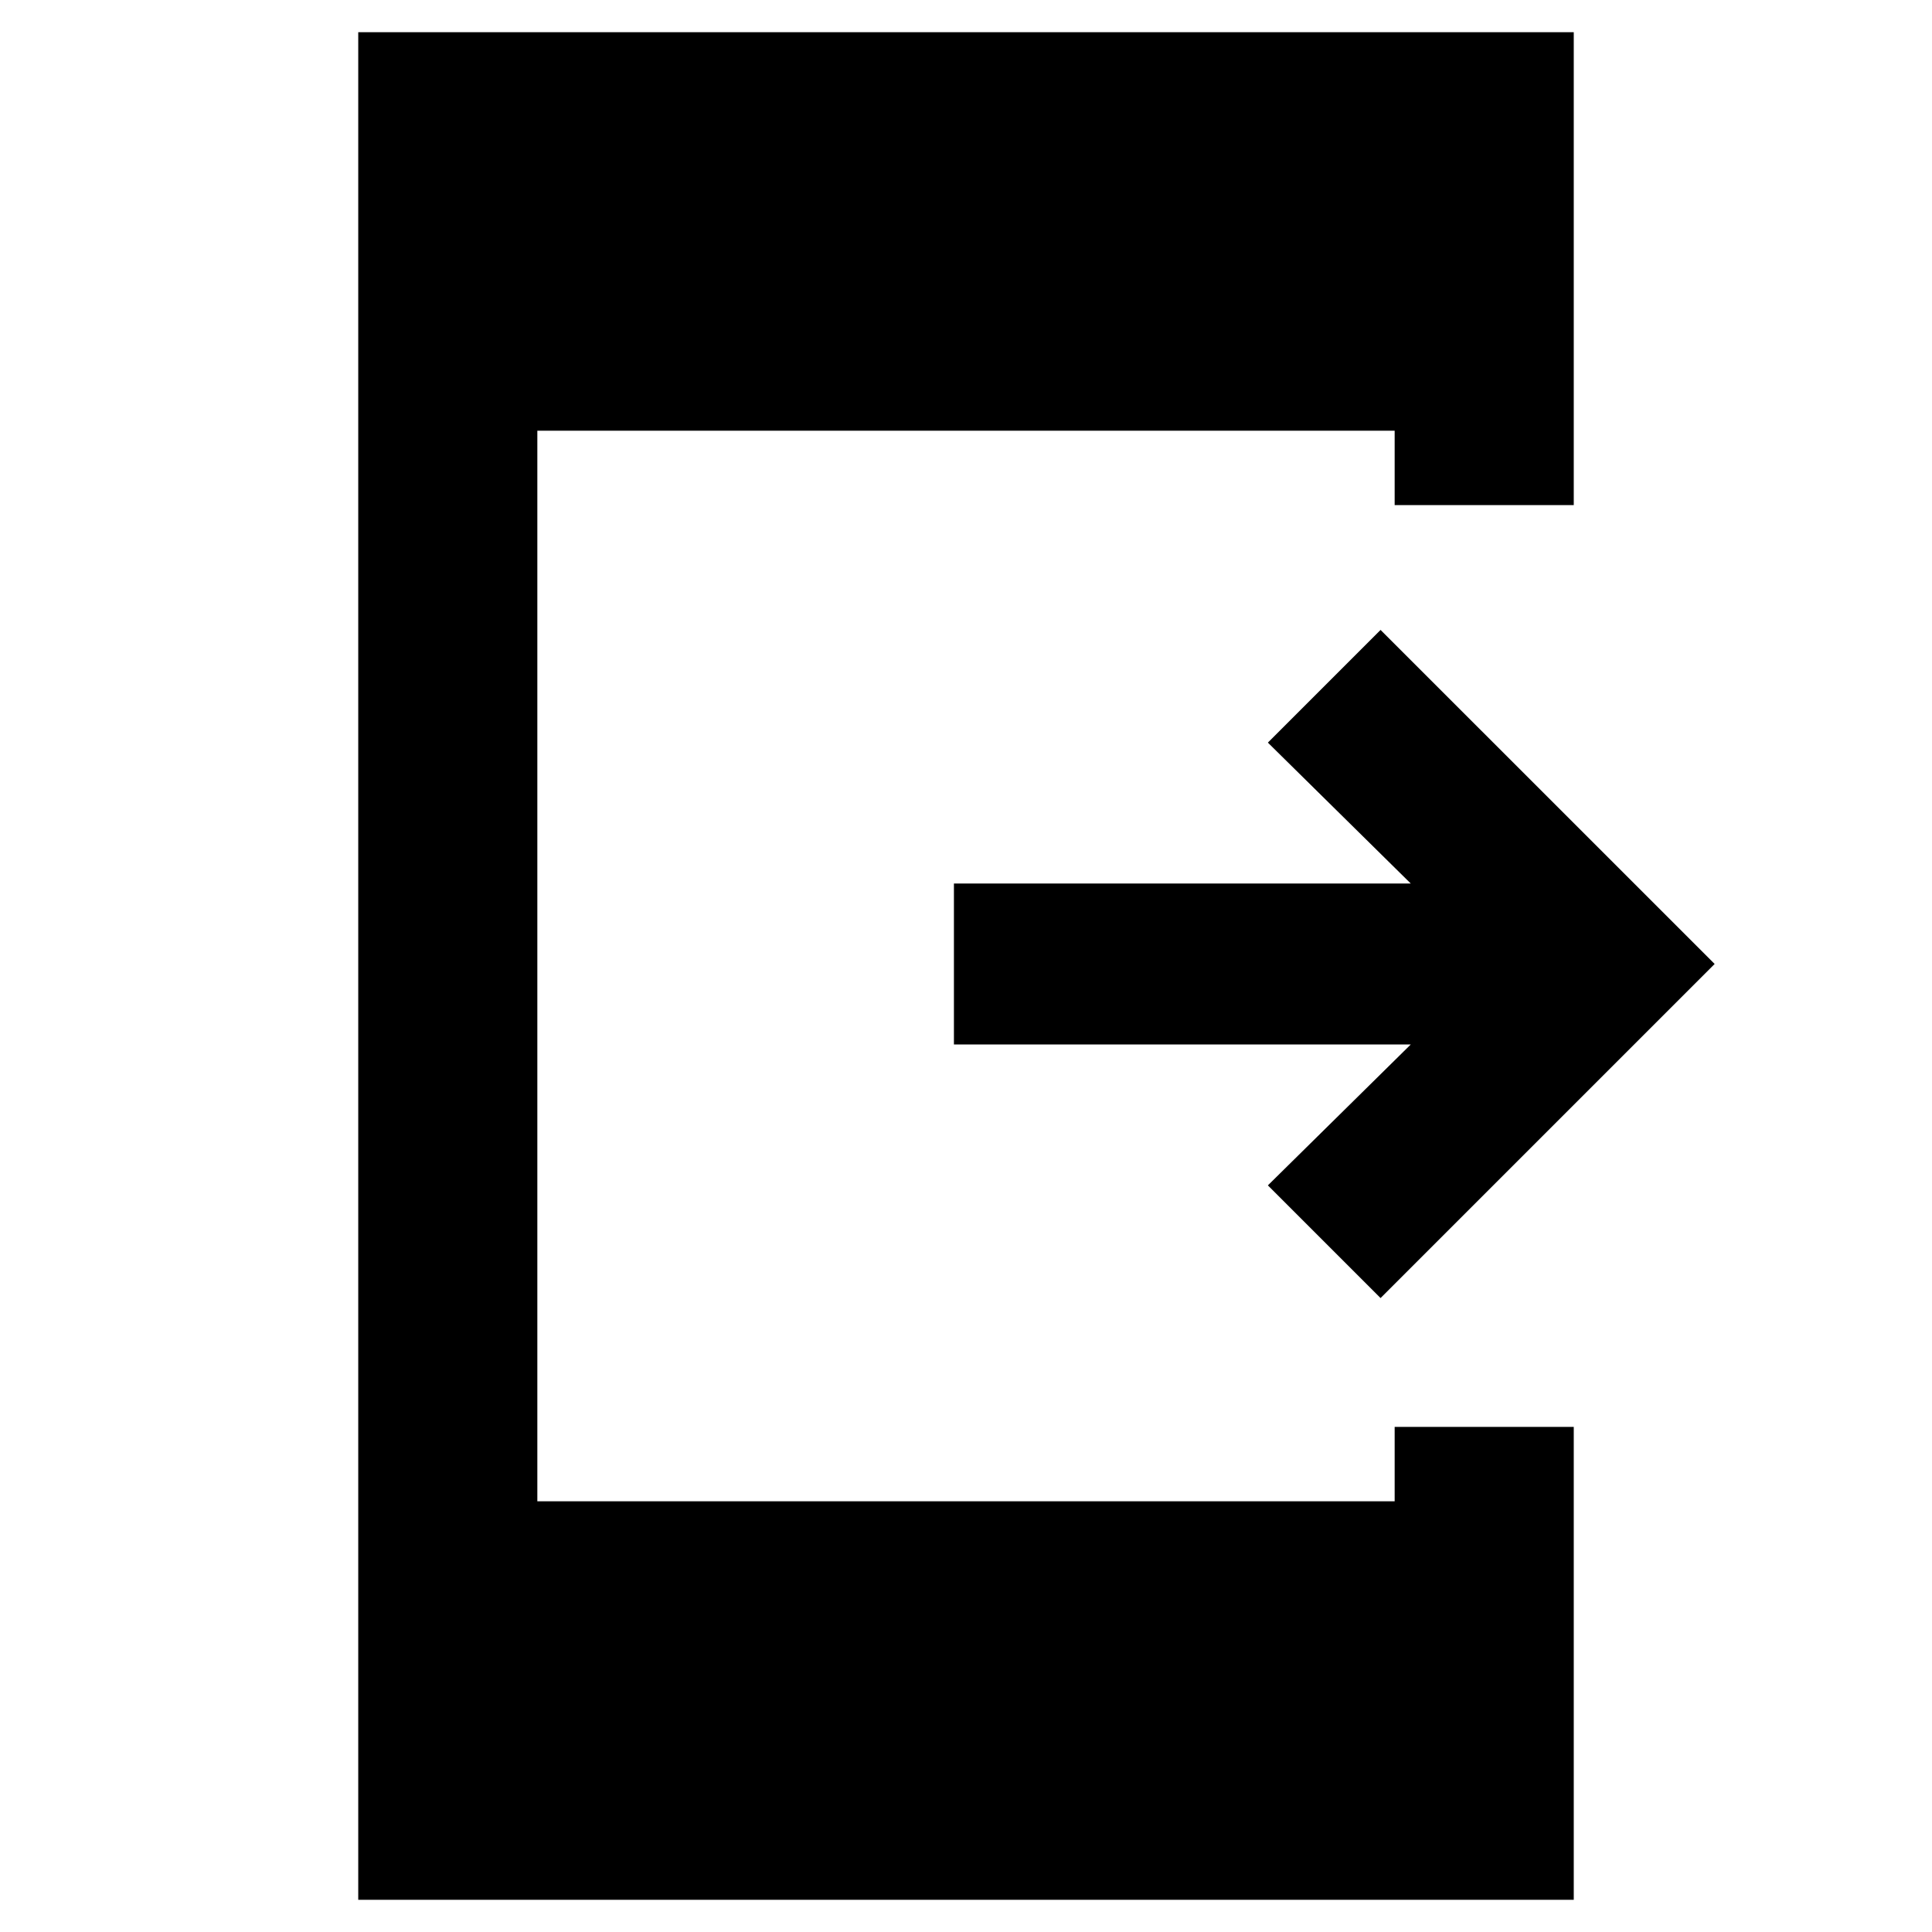 <svg xmlns="http://www.w3.org/2000/svg" height="40" width="40"><path d="M28.583 26.875 26.25 24.542 29.208 21.625H19.75V18.292H29.208L26.25 15.375L28.583 13.042L35.5 19.958ZM7.417 39.333V0.667H32.583V10.458H28.875V8.917H11.125V31.083H28.875V29.542H32.583V39.333Z"/></svg>